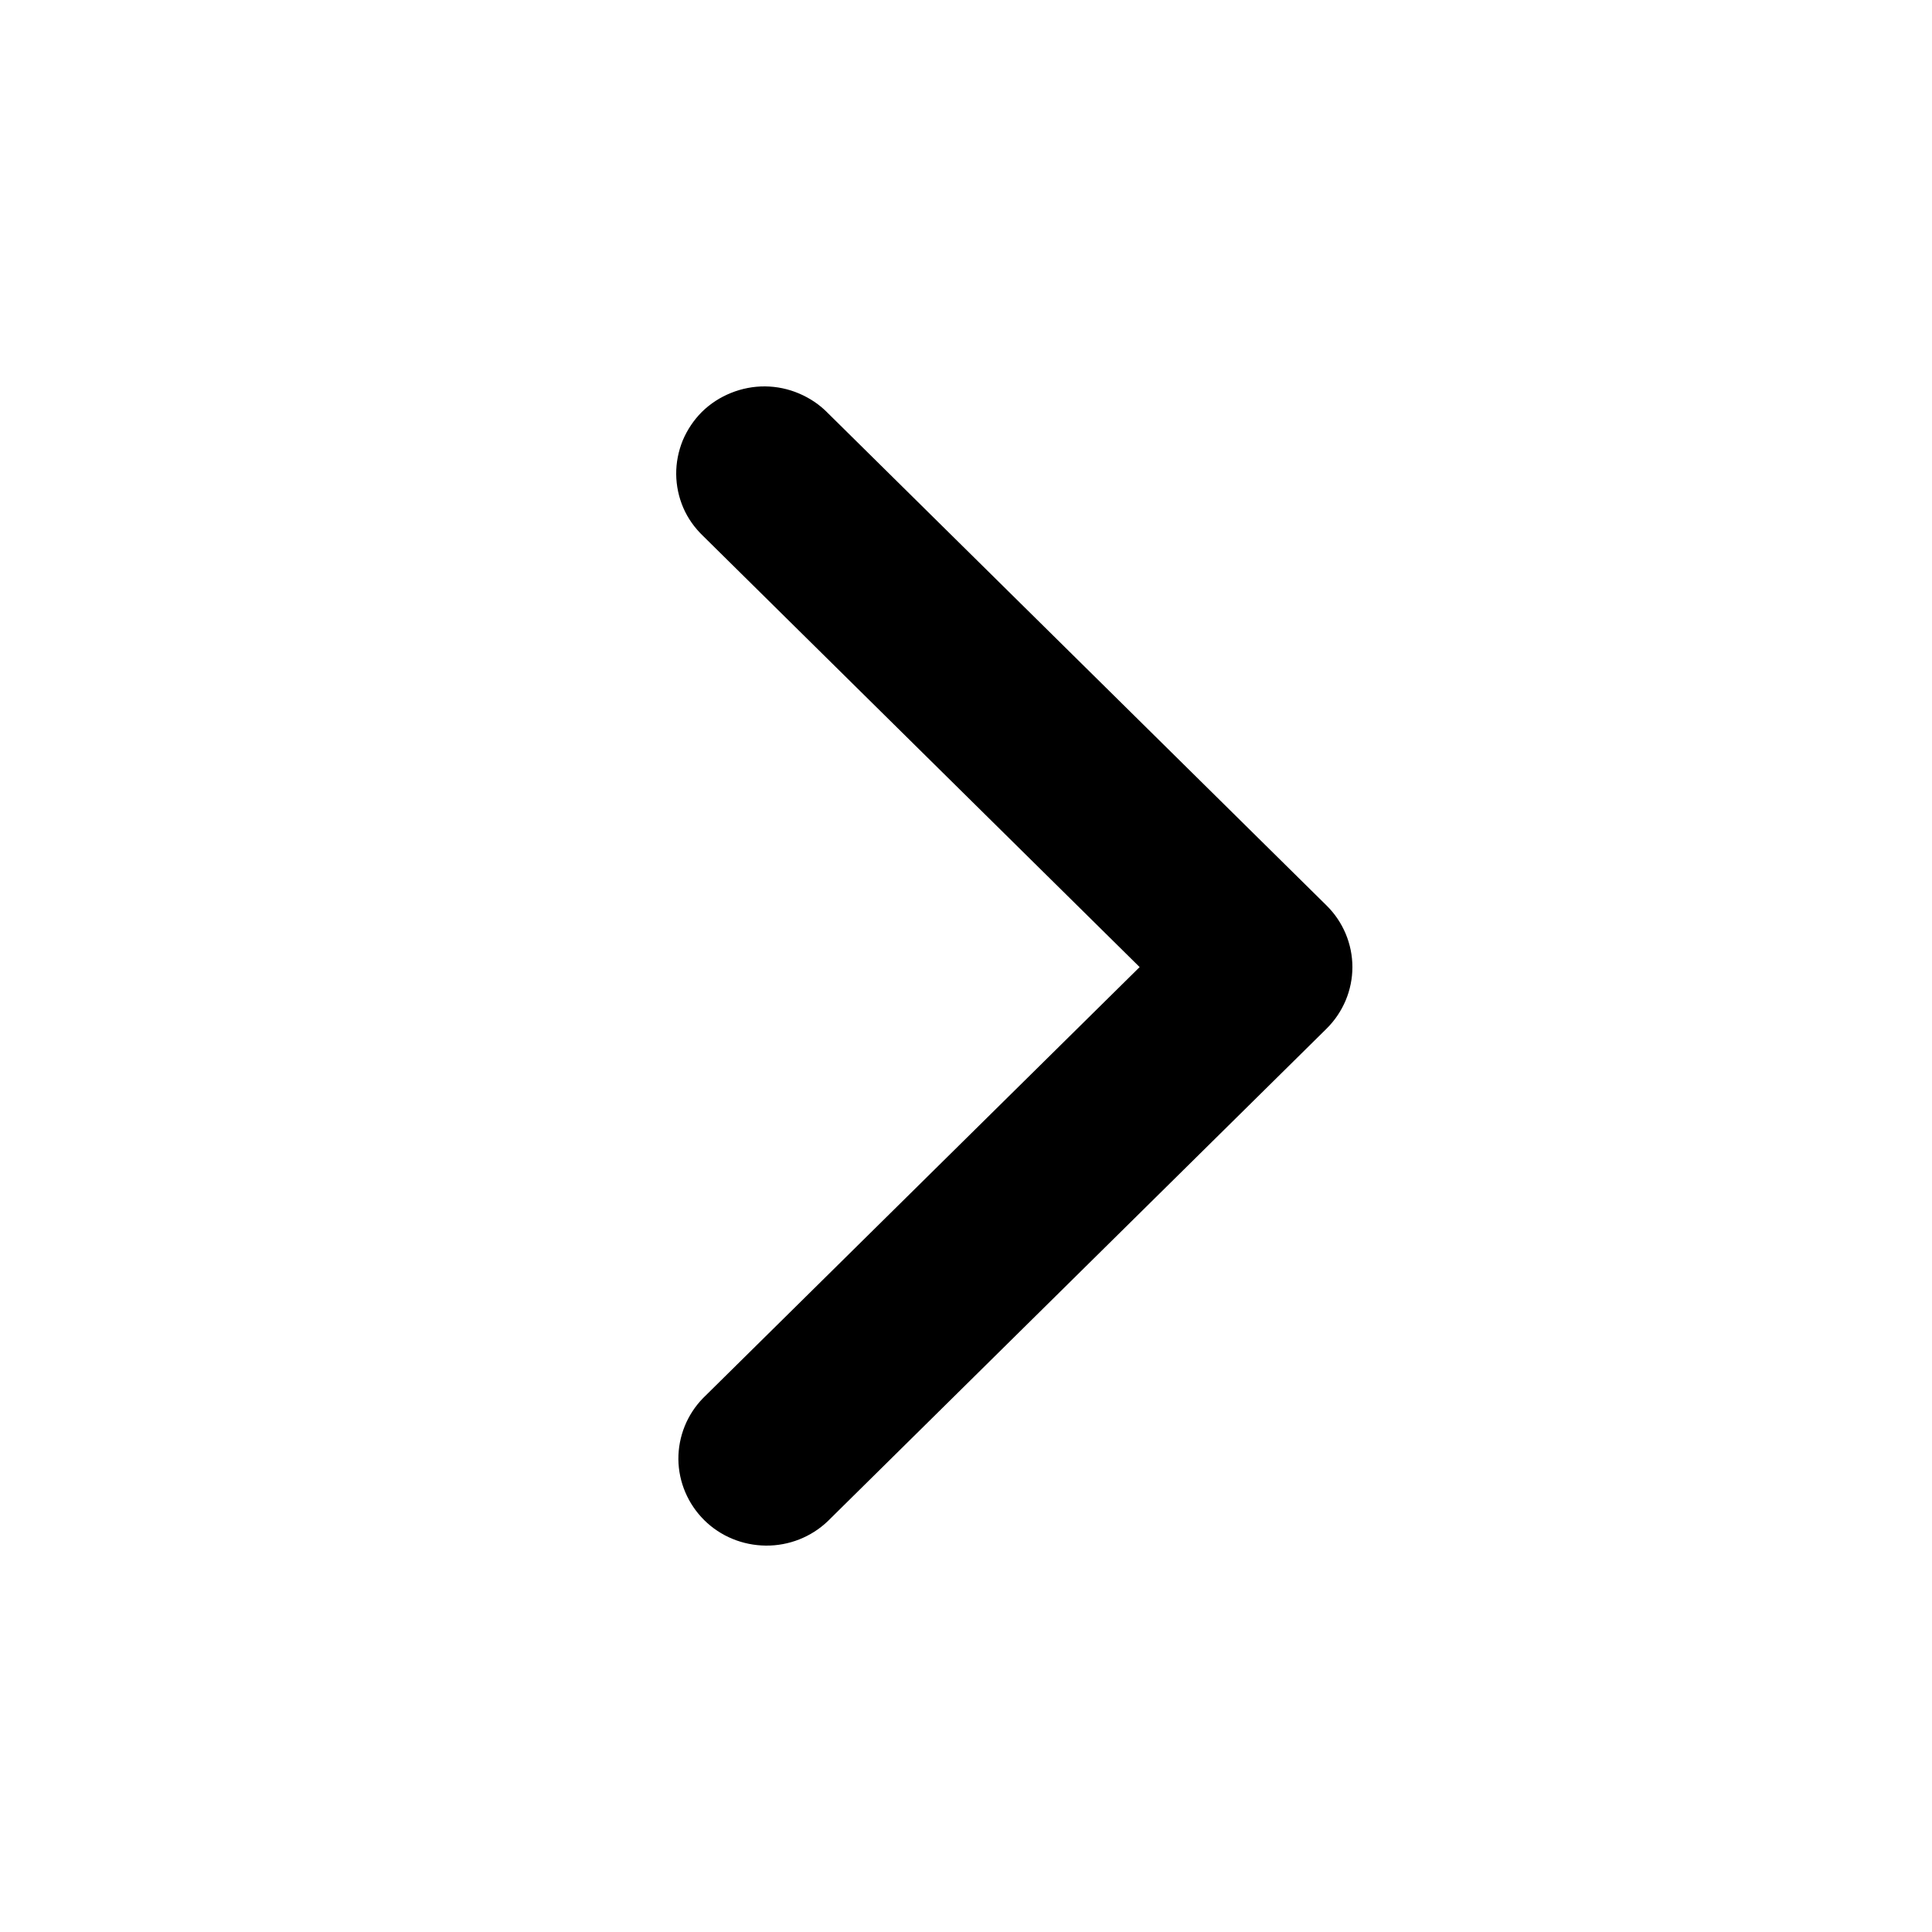 <svg xmlns="http://www.w3.org/2000/svg" width="16" height="16" viewBox="0 0 16 16">
    <path
        d="M6.337 3.2C6.24 3.199 6.143 3.218 6.054 3.254C5.964 3.29 5.882 3.343 5.813 3.411C5.745 3.479 5.691 3.56 5.654 3.648C5.618 3.737 5.599 3.832 5.6 3.928C5.601 4.023 5.621 4.118 5.659 4.206C5.697 4.294 5.754 4.373 5.823 4.439L9.438 8.009L5.823 11.578C5.69 11.714 5.617 11.896 5.618 12.085C5.62 12.274 5.697 12.455 5.832 12.589C5.967 12.723 6.15 12.798 6.342 12.8C6.533 12.802 6.718 12.729 6.855 12.598L10.986 8.519C11.123 8.383 11.2 8.2 11.2 8.009C11.2 7.818 11.123 7.634 10.986 7.499L6.855 3.42C6.788 3.351 6.707 3.297 6.618 3.259C6.529 3.221 6.434 3.201 6.337 3.2Z" />
</svg>